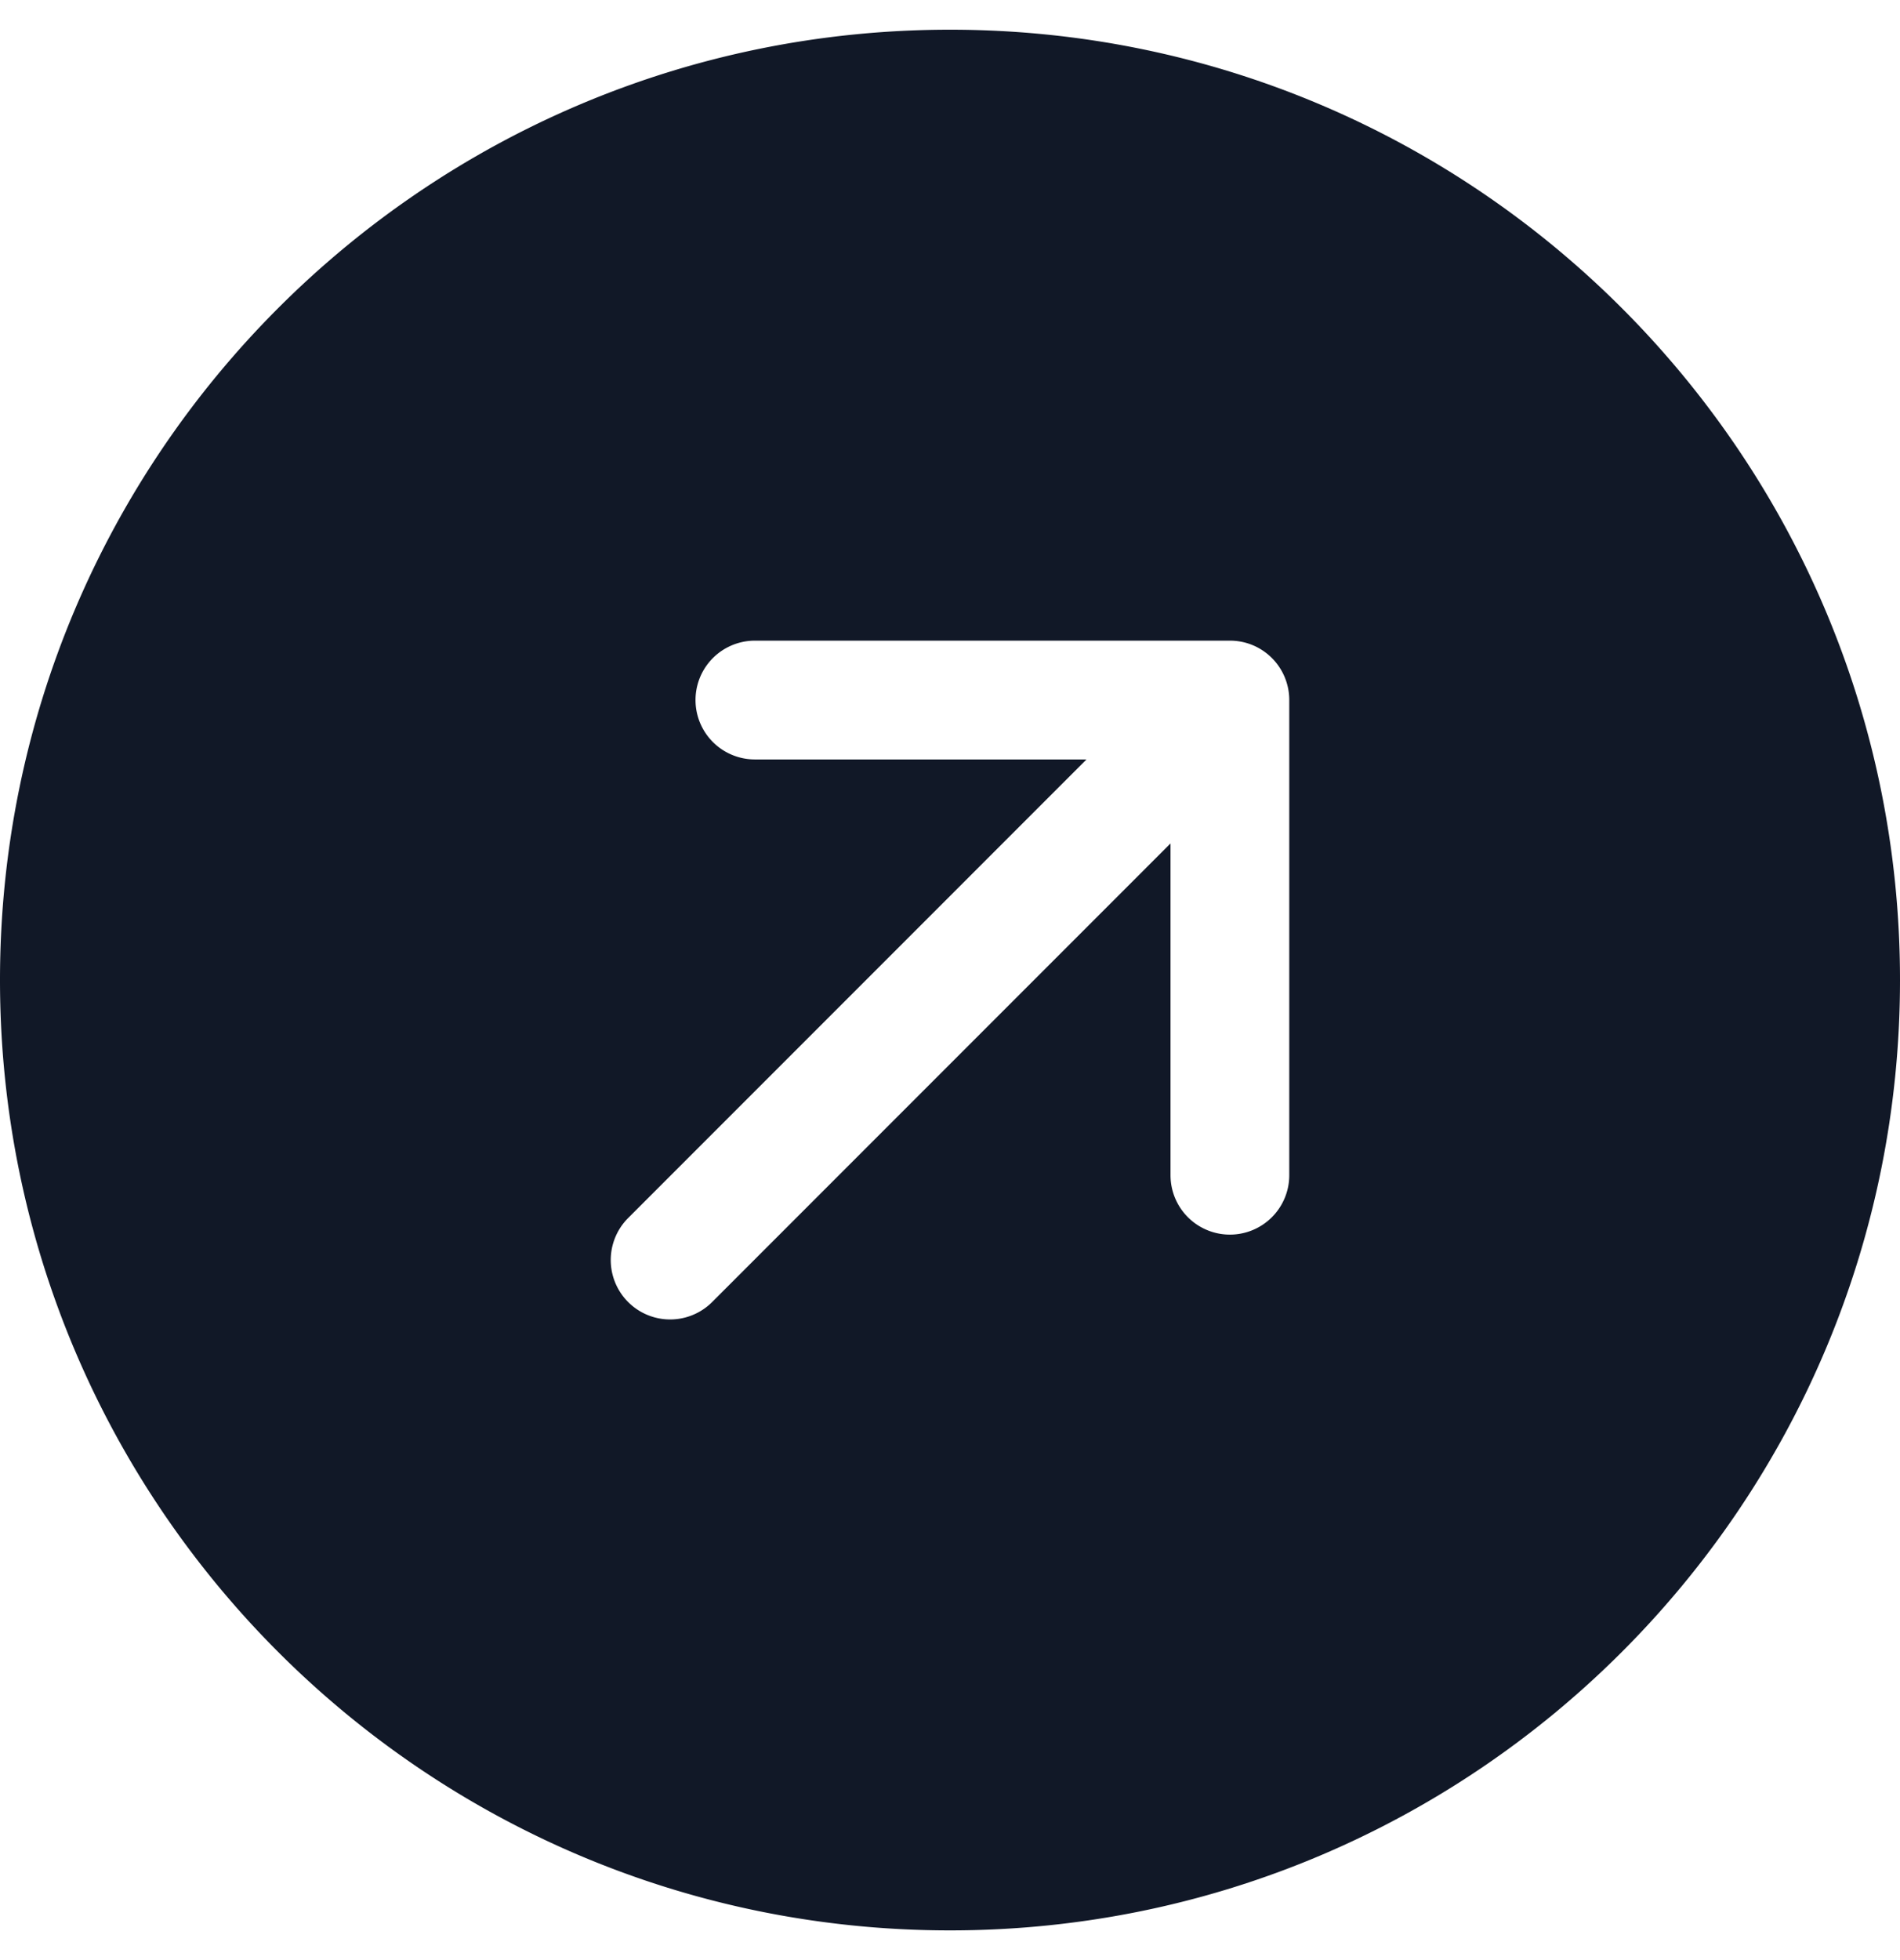 <svg xmlns="http://www.w3.org/2000/svg" width="32" height="33" fill="none" viewBox="0 0 32 33"><path fill="#111827" fill-rule="evenodd" d="M32 16.5c0 8.837-7.163 16-16 16s-16-7.163-16-16S7.163.5 16 .5s16 7.163 16 16m-11.286 4.286a1 1 0 0 1-1-1V14.2l-7.72 7.721a1 1 0 0 1-1.415-1.414l7.72-7.721h-5.585a1 1 0 1 1 0-2h7.991a1 1 0 0 1 .344.057 1 1 0 0 1 .665.943v8a1 1 0 0 1-1 1" clip-rule="evenodd"/></svg>